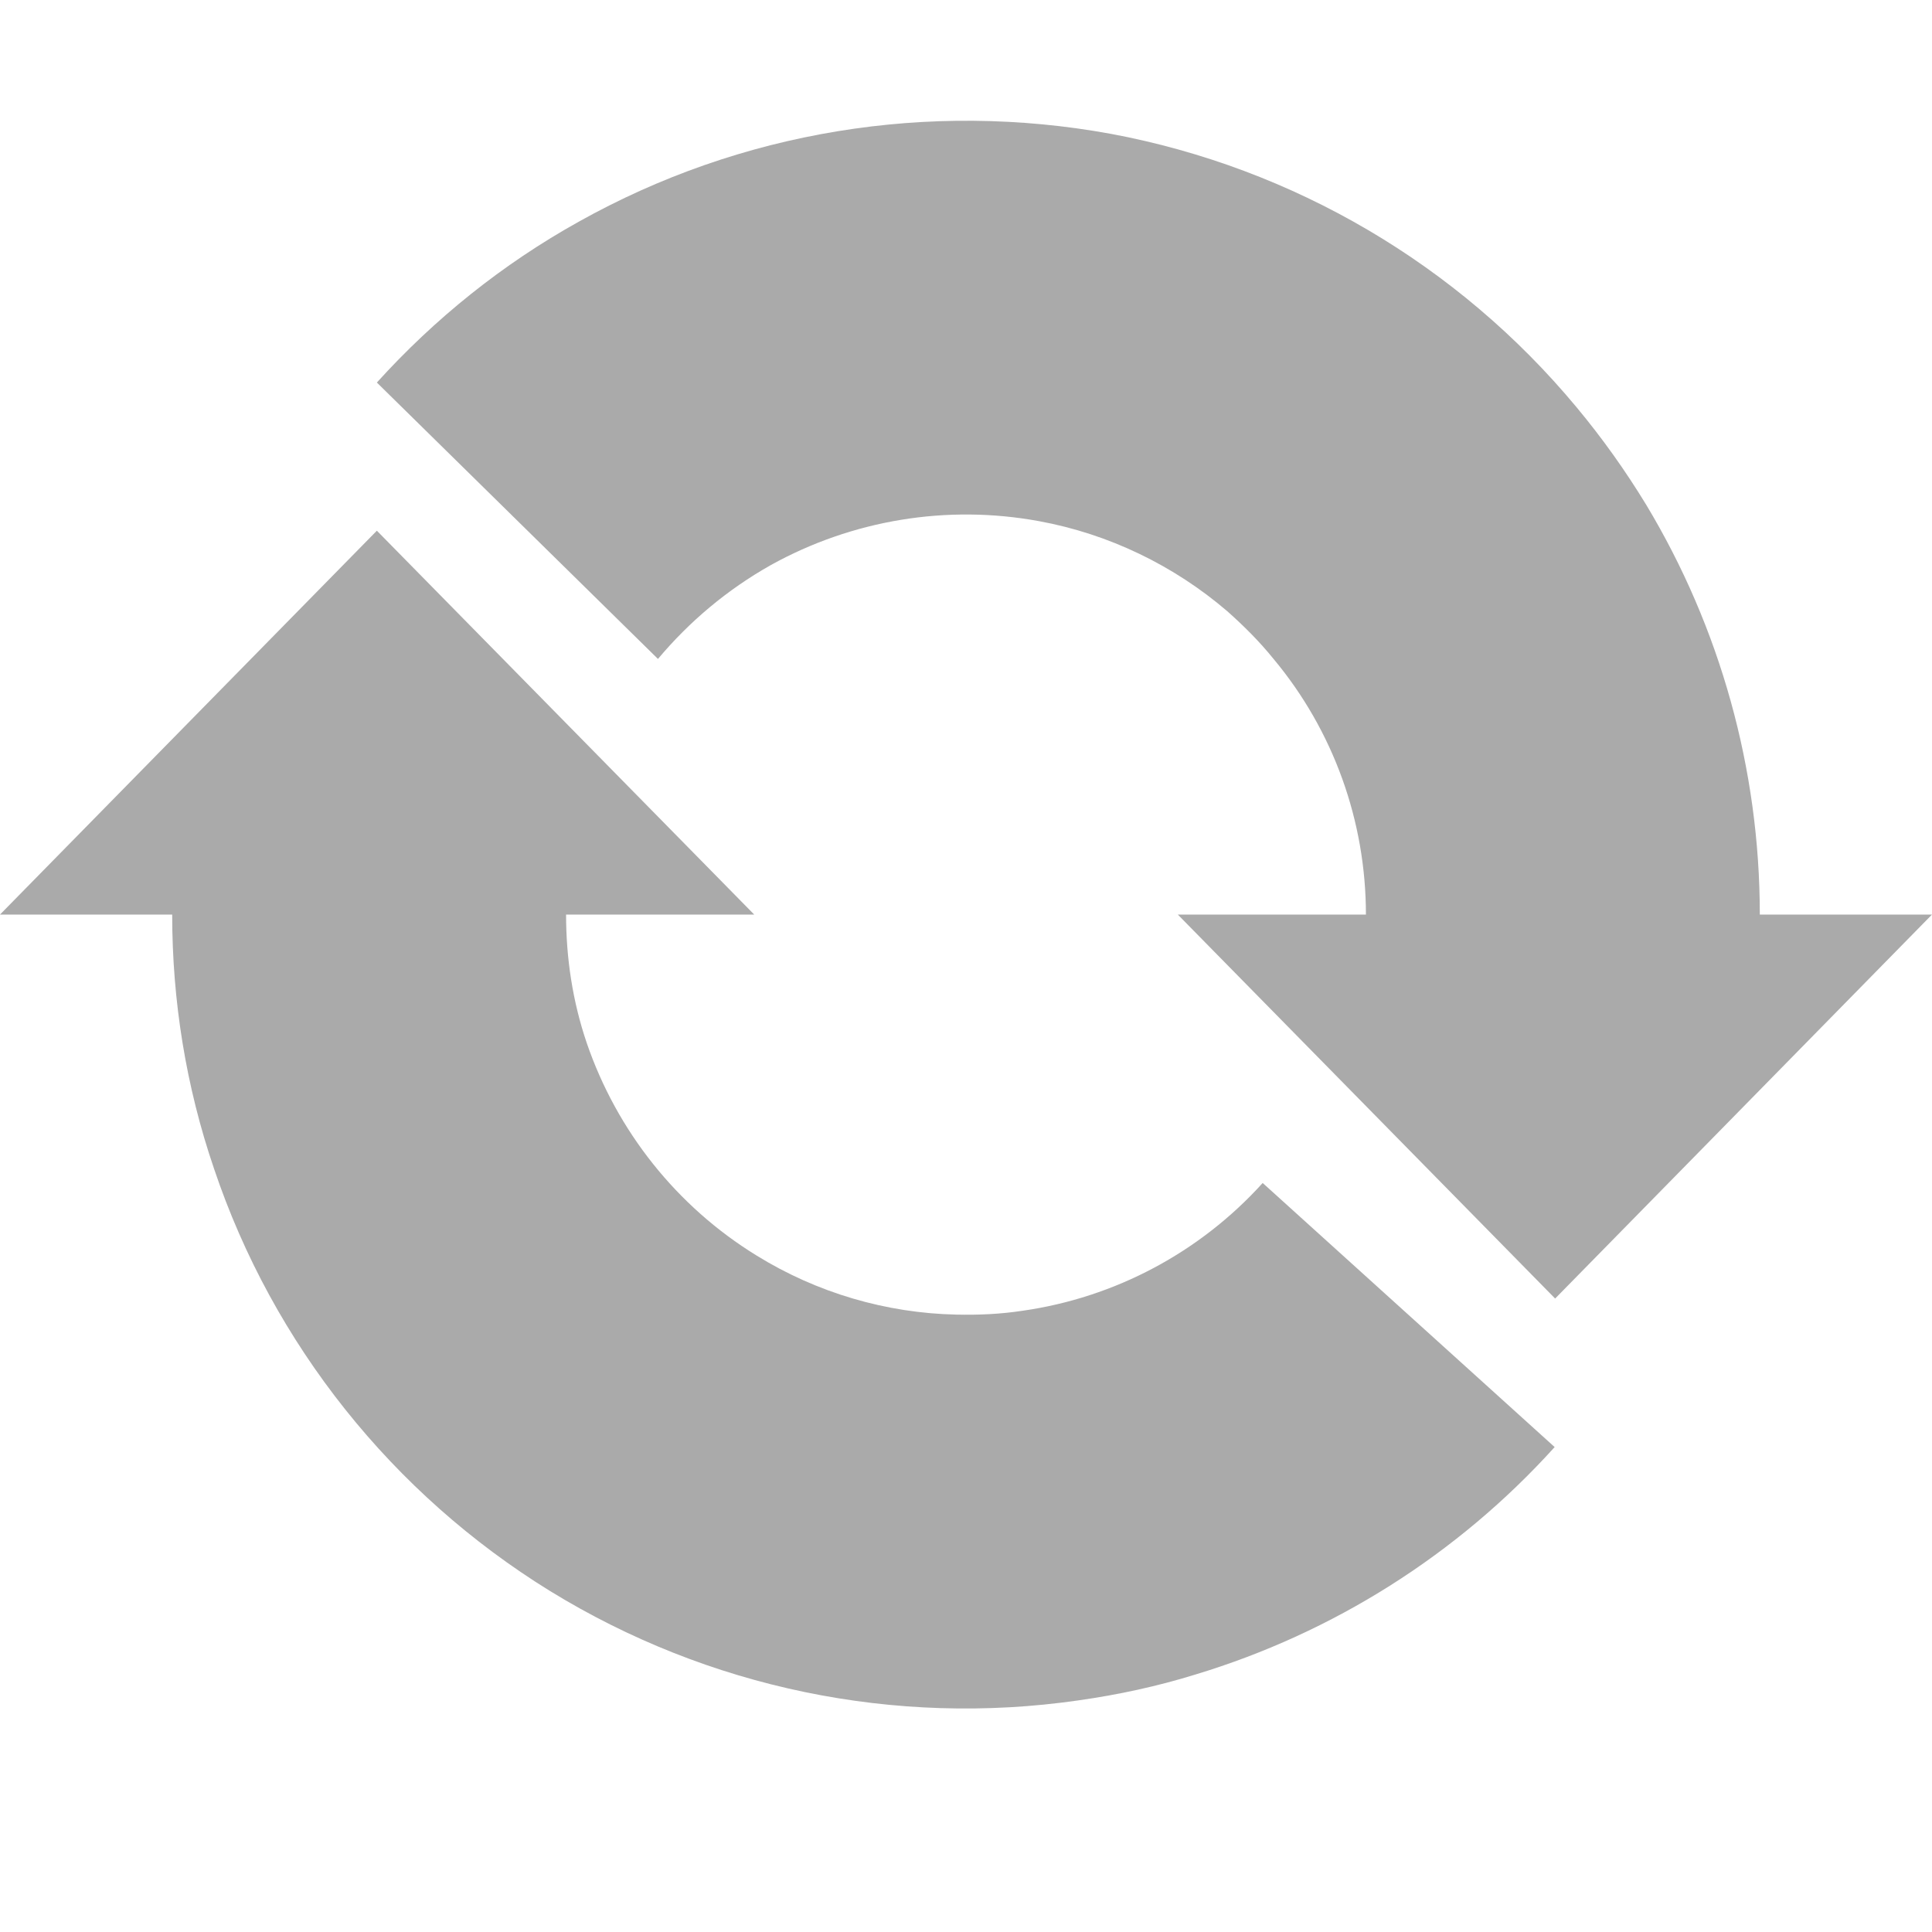 
<svg xmlns="http://www.w3.org/2000/svg" xmlns:xlink="http://www.w3.org/1999/xlink" width="16px" height="16px" viewBox="0 0 16 16" version="1.1">
<g id="surface1">
<path style=" stroke:none;fill-rule:evenodd;fill:#aaaaaa;fill-opacity:1;" d="M 8.605 4.316 C 7.844 4.176 7.059 4.305 6.383 4.68 C 6.023 4.883 5.711 5.145 5.449 5.457 L 3.121 3.168 C 3.598 2.641 4.16 2.188 4.793 1.836 C 6.133 1.086 7.691 0.832 9.203 1.109 C 10.711 1.391 12.074 2.191 13.055 3.371 C 13.27 3.629 13.461 3.898 13.633 4.18 C 14.246 5.199 14.574 6.371 14.574 7.574 L 16 7.574 L 12.879 10.754 L 9.754 7.574 L 11.312 7.574 C 11.312 6.801 11.043 6.051 10.547 5.457 C 10.43 5.312 10.301 5.184 10.164 5.062 C 9.723 4.684 9.184 4.422 8.605 4.316 Z M 10.457 9.797 L 12.875 11.984 C 12.07 12.875 11.039 13.523 9.902 13.867 C 9.586 13.965 9.262 14.035 8.93 14.082 C 7.41 14.301 5.863 13.98 4.555 13.176 C 3.25 12.371 2.262 11.133 1.773 9.68 C 1.539 8.996 1.426 8.285 1.426 7.574 L 0 7.574 L 3.121 4.395 L 6.246 7.574 L 4.688 7.574 C 4.688 7.934 4.742 8.293 4.859 8.637 C 5.109 9.367 5.605 9.992 6.266 10.398 C 6.766 10.707 7.34 10.875 7.922 10.887 C 8.105 10.891 8.285 10.883 8.469 10.855 C 9.234 10.746 9.938 10.371 10.457 9.797 Z M 10.457 9.797 "/>
</g>
</svg>
